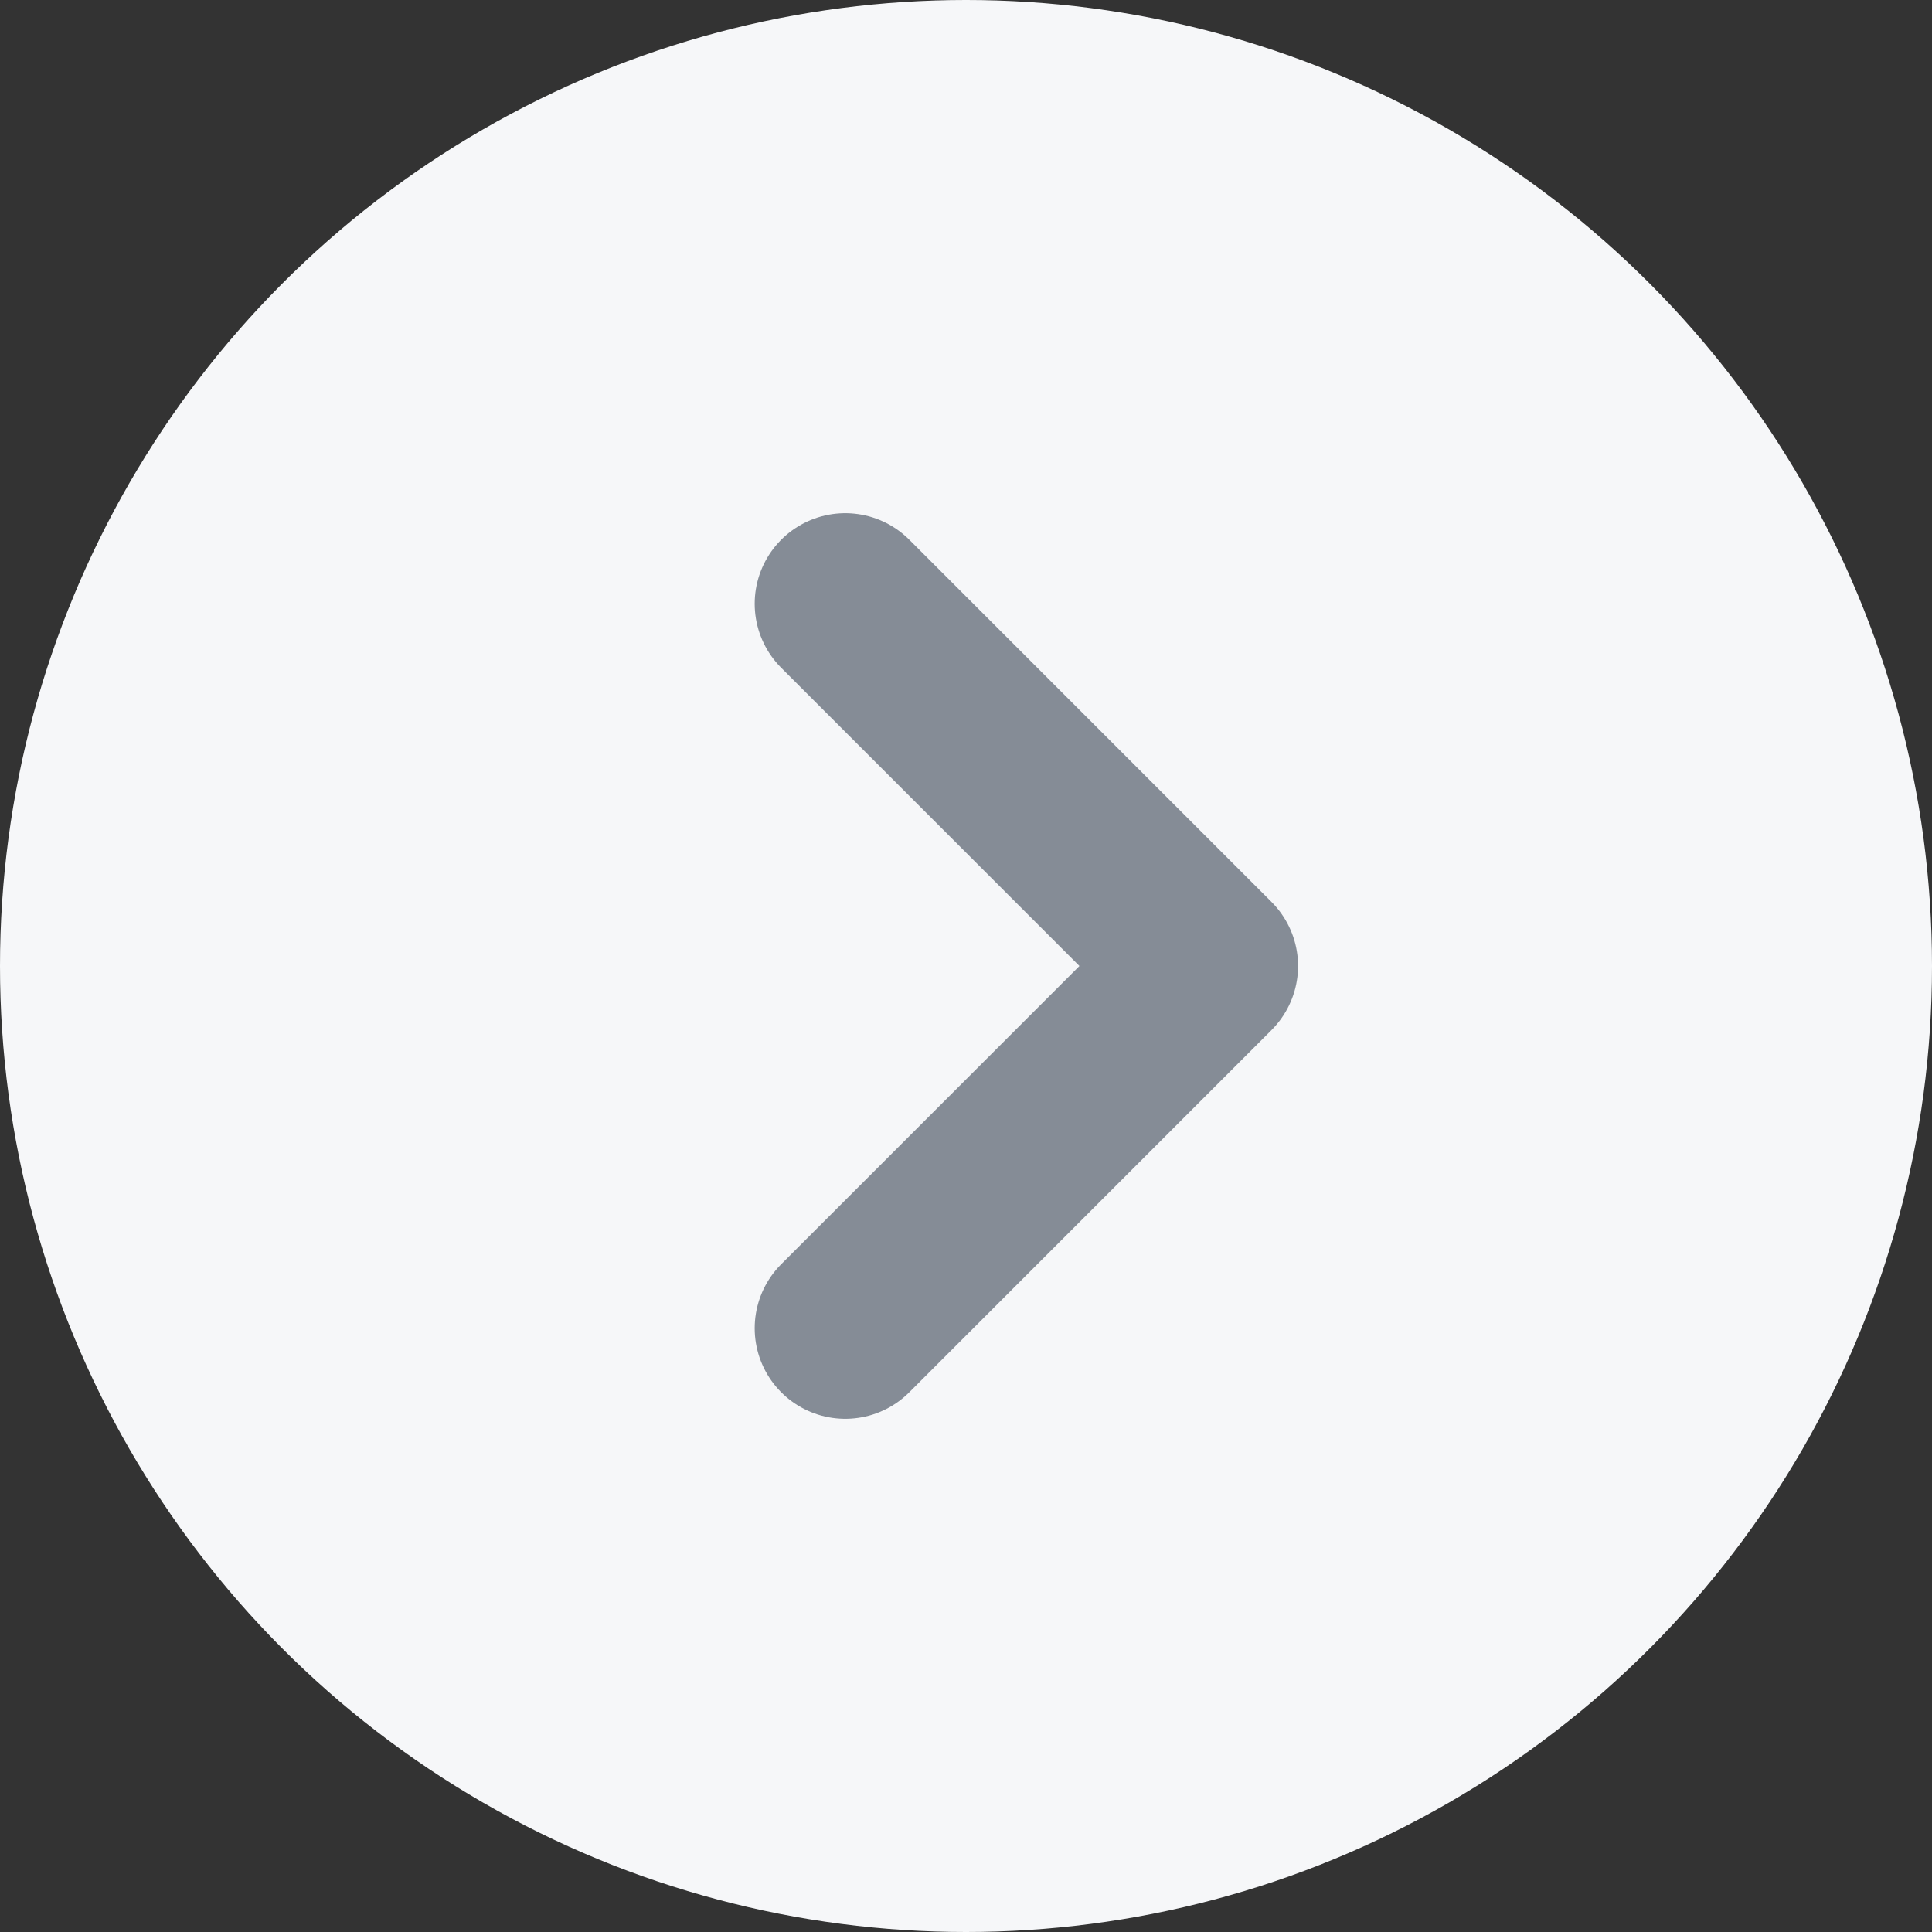 <svg xmlns="http://www.w3.org/2000/svg" width="16" height="16" viewBox="0 0 16 16">
    <rect x="0" y="0" width="16" height="16" fill="#333333" stroke="none"/>
    <g fill="none" fill-rule="evenodd">
        <circle cx="8" cy="8" r="8" fill="#F6F7F9"/>
        <path stroke="#858C96" stroke-linecap="round" stroke-linejoin="round" stroke-width="1.5" d="M7 5l3 3-3 3"/>
    </g>
</svg>
